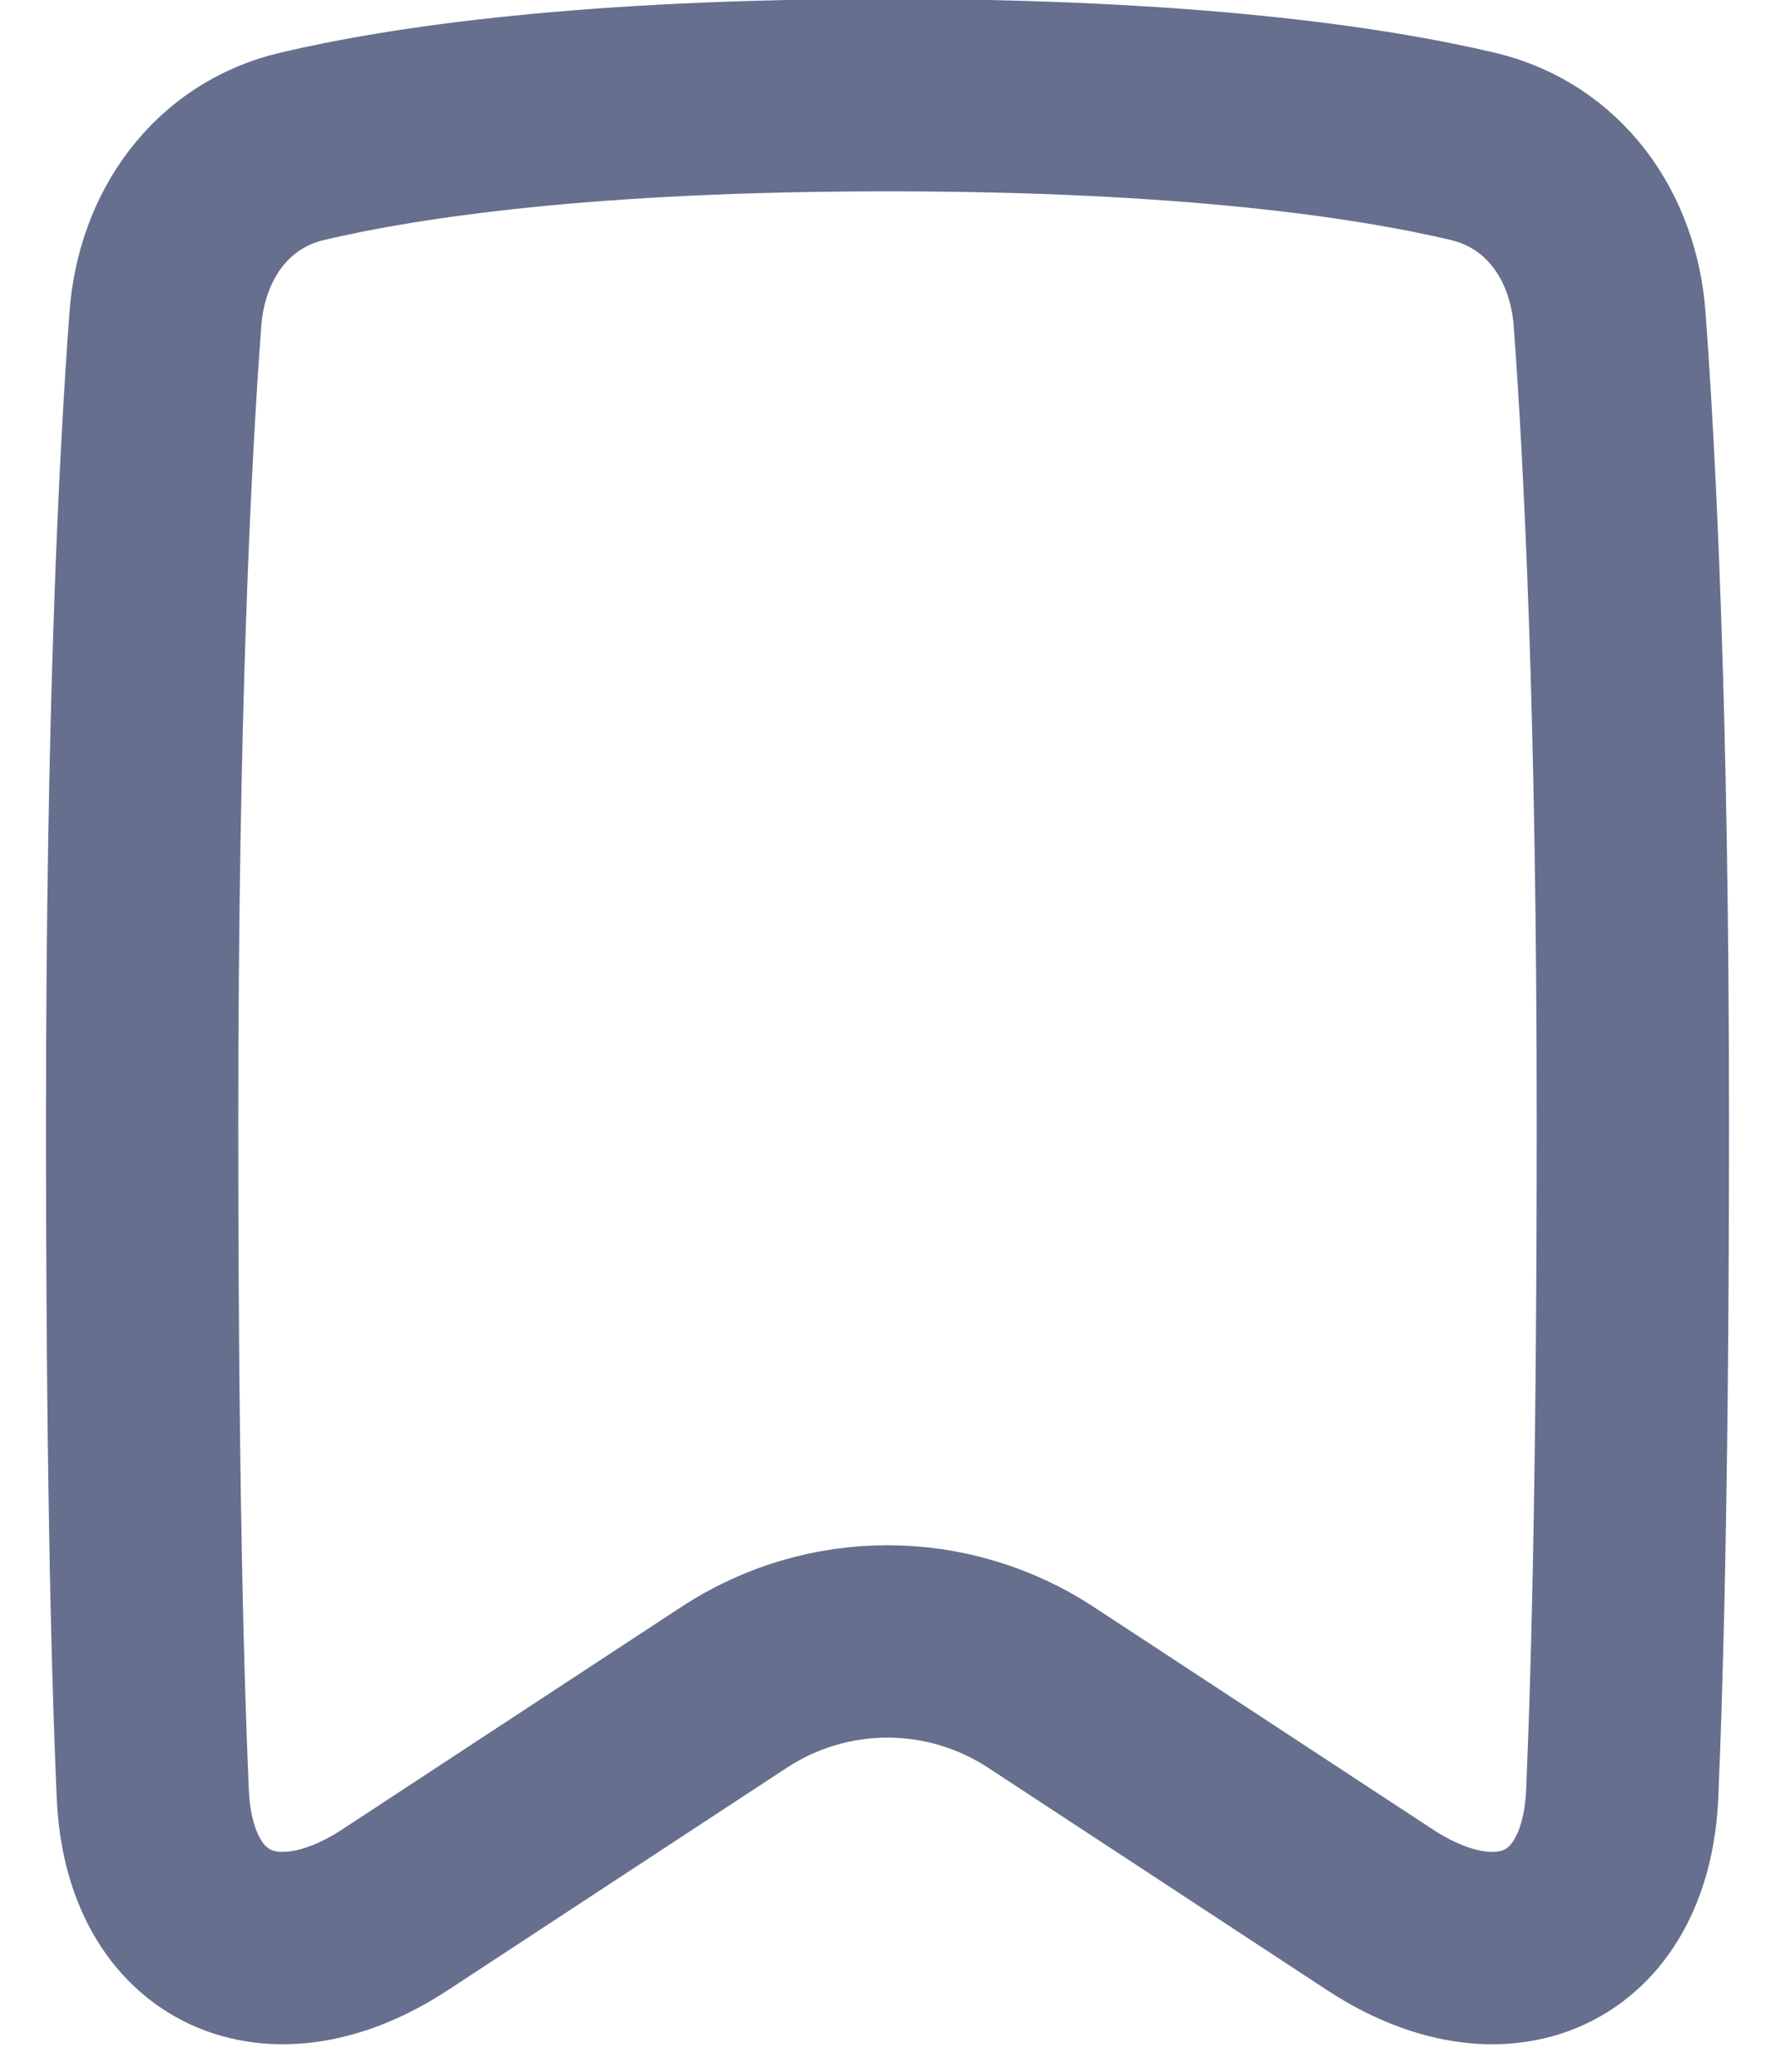 <svg width="12" height="14" viewBox="0 0 12 14" fill="none" xmlns="http://www.w3.org/2000/svg">
<path d="M1.118 2.158C1.159 1.595 1.493 1.119 2.042 0.989C2.752 0.822 3.984 0.643 6 0.643C8.016 0.643 9.248 0.822 9.957 0.989C10.506 1.119 10.841 1.595 10.882 2.158C10.951 3.094 11.039 4.821 11.039 7.572C11.039 9.76 11.007 11.189 10.967 12.123C10.923 13.114 10.156 13.449 9.327 12.904L7.037 11.402C6.729 11.2 6.368 11.092 6 11.092C5.631 11.092 5.271 11.2 4.963 11.402L2.673 12.904C1.844 13.449 1.076 13.114 1.033 12.123C0.992 11.189 0.961 9.76 0.961 7.572C0.961 4.821 1.048 3.094 1.118 2.158Z" stroke="#666F8D" stroke-width="1.3" stroke-linecap="round" stroke-linejoin="round"/>
</svg>
